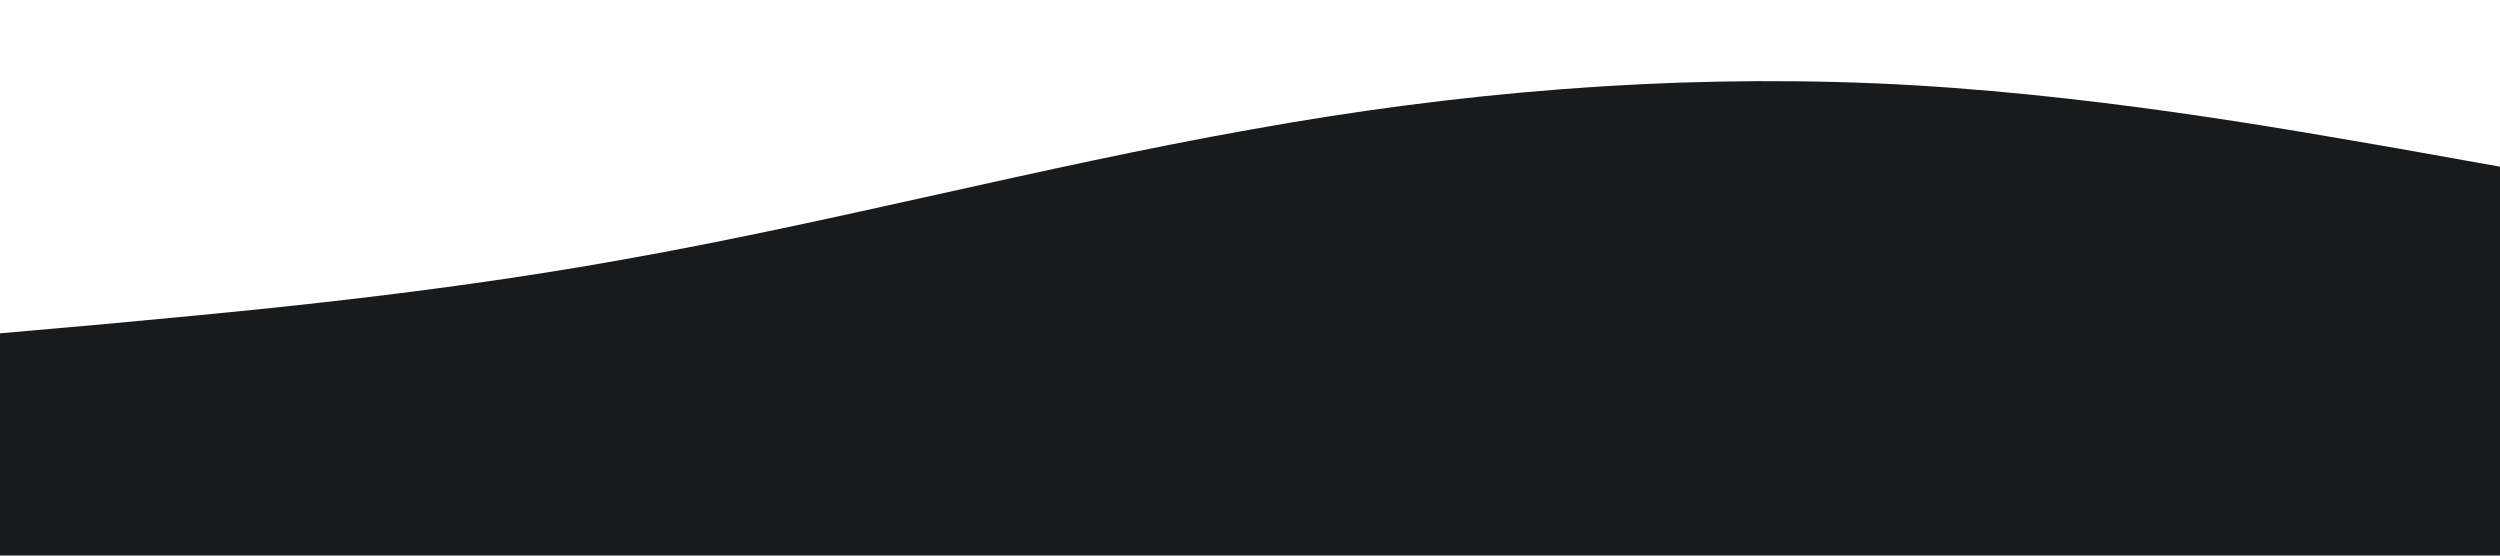 <svg xmlns="http://www.w3.org/2000/svg" viewBox="0 0 1440 320">
  <path fill="#181a1b" fill-opacity="1" d="M0,192L60,186.7C120,181,240,171,360,149.3C480,128,600,96,720,74.7C840,53,960,43,1080,48C1200,53,1320,75,1380,85.3L1440,96L1440,320L1380,320C1320,320,1200,320,1080,320C960,320,840,320,720,320C600,320,480,320,360,320C240,320,120,320,60,320L0,320Z"></path>
</svg>